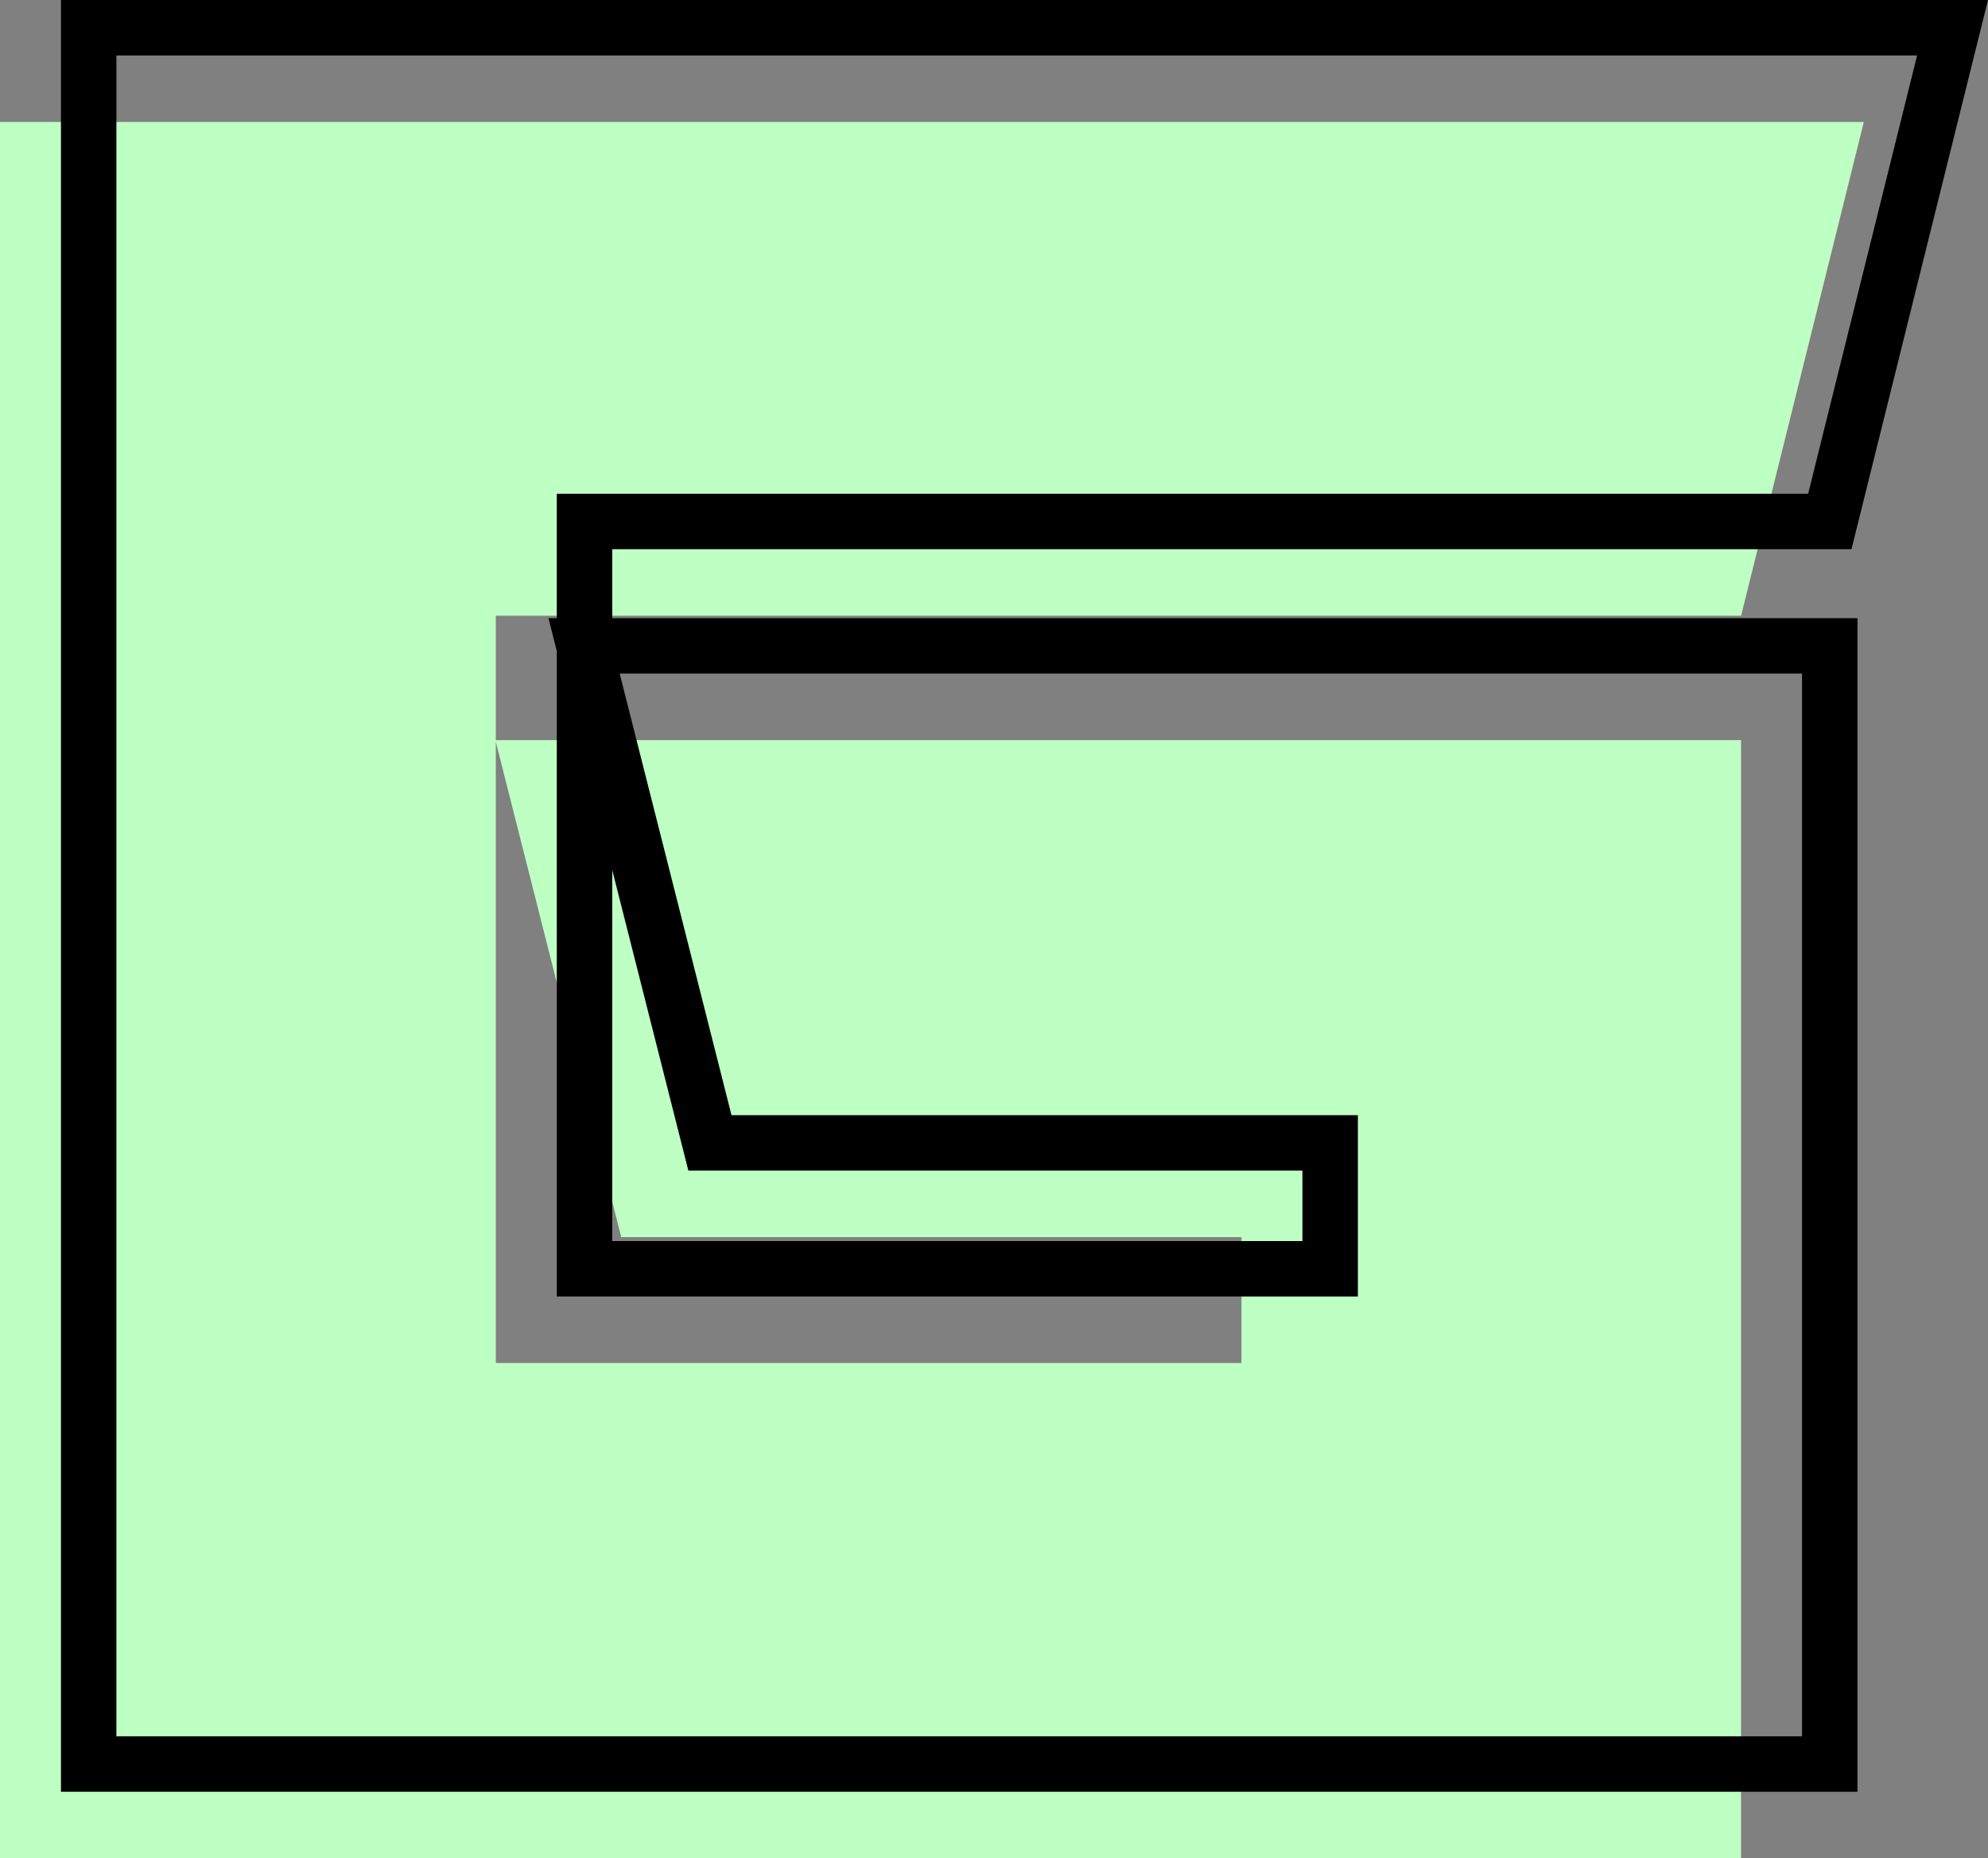 <svg xmlns="http://www.w3.org/2000/svg" viewBox="2446.168 238.142 358.591 335.259"><rect x="2446.168" y="238.142" width="358.591" height="335.259" fill="#808080" stroke="none"/><defs><style>.a{fill:#beffc3;}.b{fill:none;stroke:#000;stroke-width:10px;}</style></defs><g transform="translate(1990)"><path class="a" d="M2756.364,240.142h-336.2V553.4h314.049V351.67H2509.523l22.7,89.664H2644.1v22.716h-134.5V329.226h224.625Z" transform="translate(-1964 20)"/><path class="b" d="M2756.364,240.142h-336.2V553.4h314.049V351.67H2509.523l22.7,89.664H2644.1v22.716h-134.5V329.226h224.625Z" transform="translate(-1948 3)"/></g></svg>